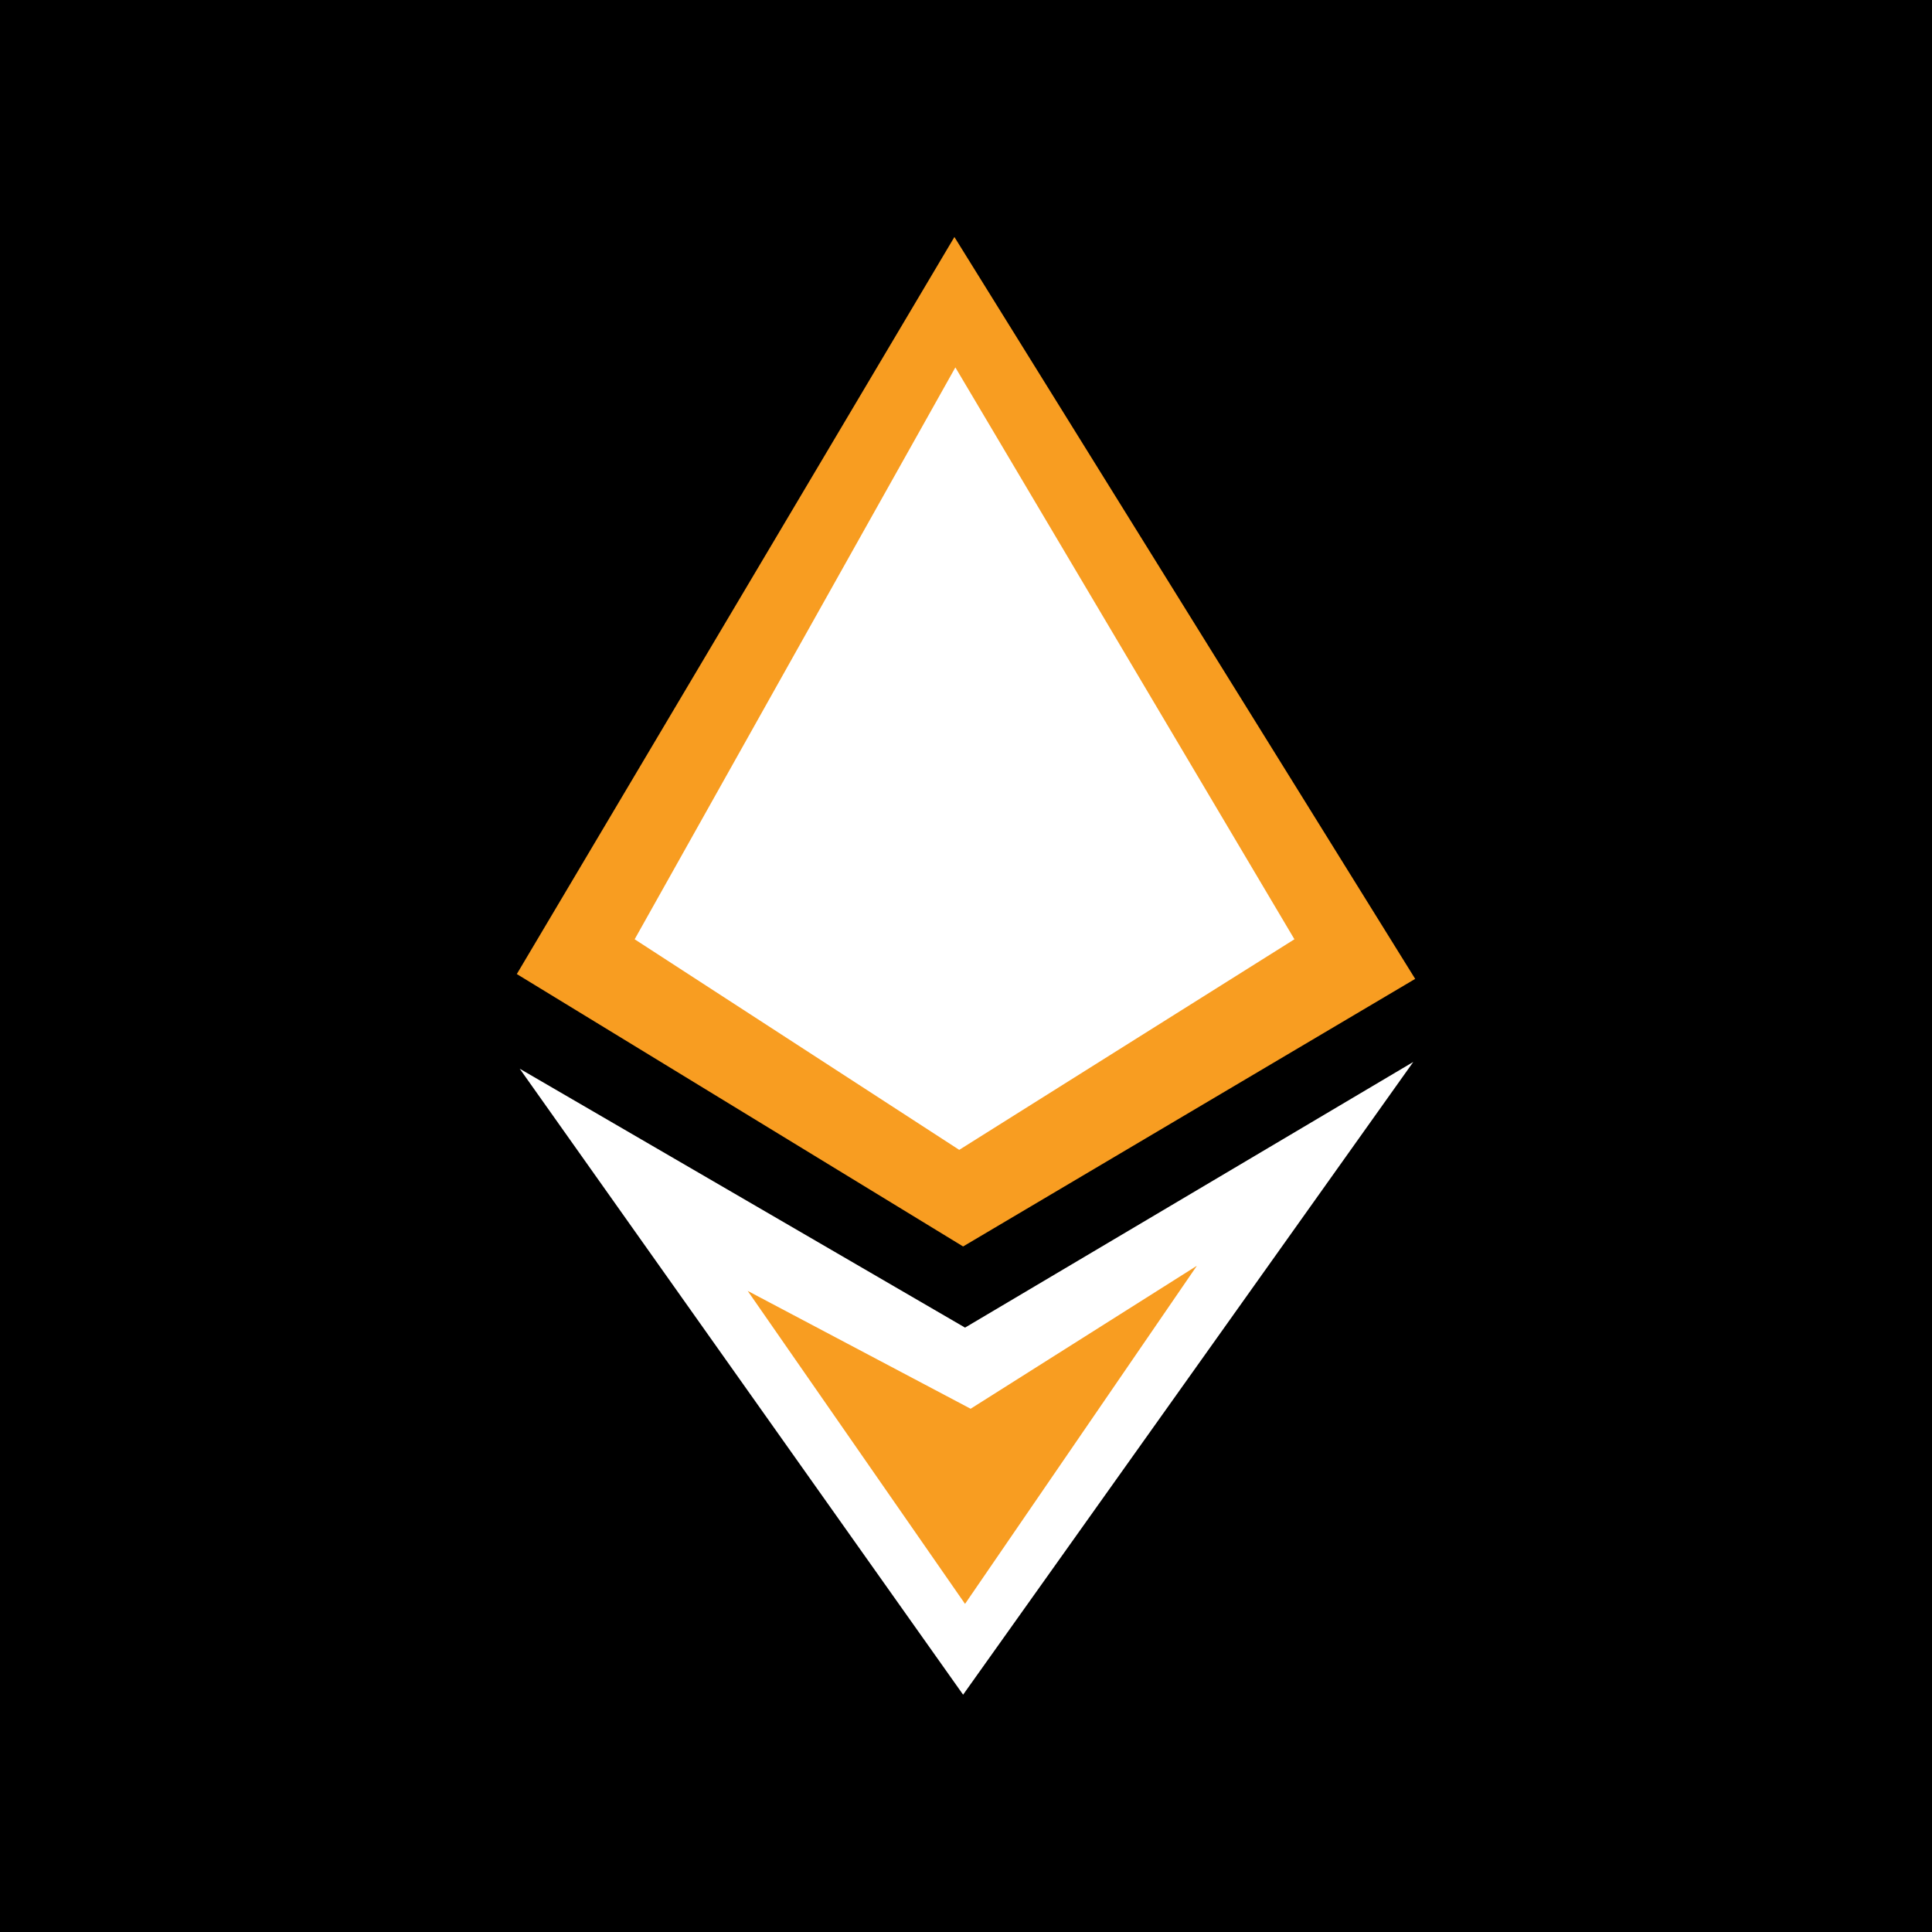 <svg width="2400" height="2400" viewBox="0 0 2400 2400" fill="none" xmlns="http://www.w3.org/2000/svg">
<rect width="2400" height="2400" fill="black"/>
<path d="M1185.6 294.398L1758 1216L1196.4 1548.4L642 1210L1185.6 294.398Z" fill="#F89D21"/>
<path d="M1196.41 2105.2L1755.61 1319.2L1198.81 1649.2L645.609 1327.6L1196.41 2105.2Z" fill="white"/>
<path d="M1186.79 456.398L1607.99 1166.8L1191.59 1428.4L788.391 1166.8L1186.79 456.398Z" fill="white"/>
<path d="M1198.8 1992.4L1486.8 1572.4L1205.75 1750L928.805 1603.6L1198.8 1992.4Z" fill="#F89D21"/>
</svg>
